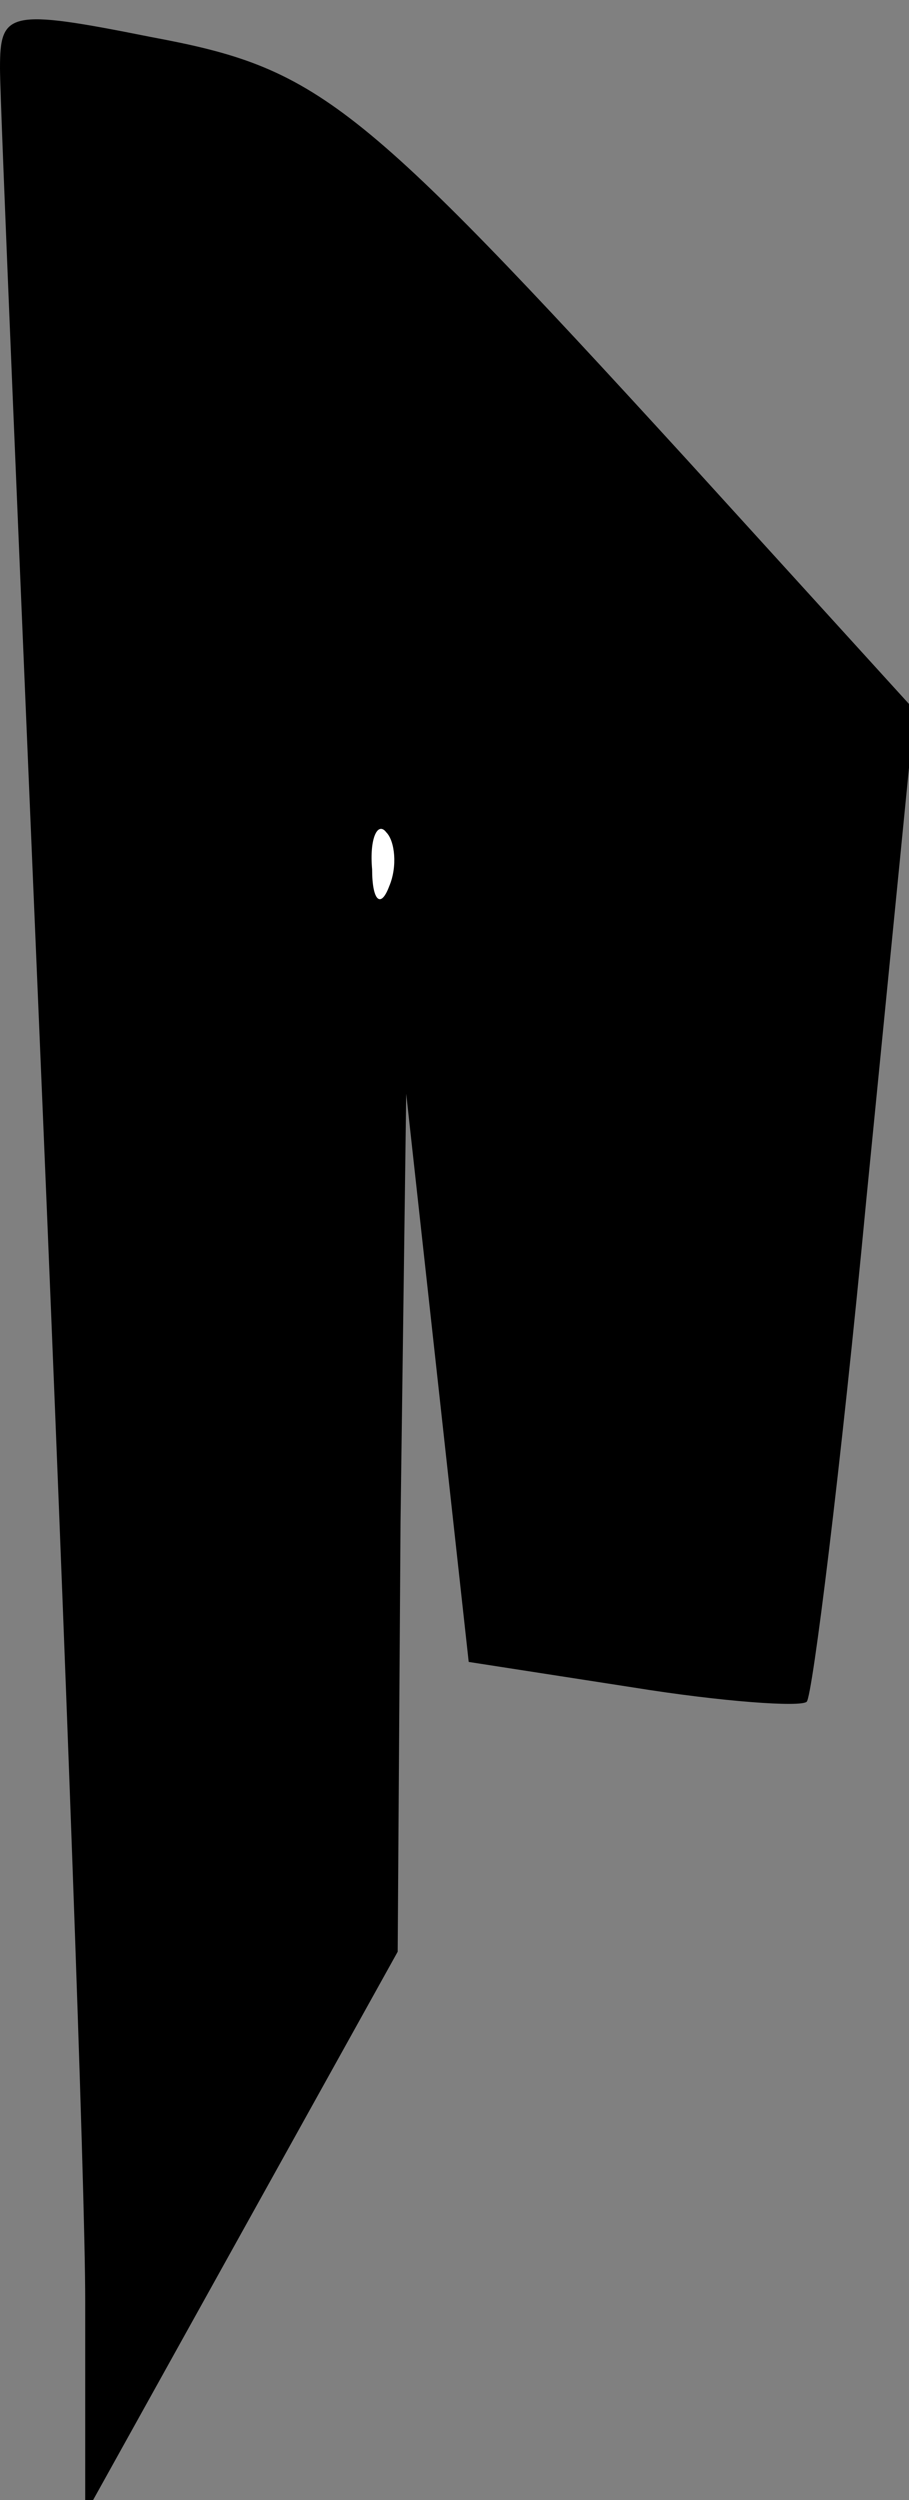 <?xml version="1.0" standalone="no"?>
<!DOCTYPE svg PUBLIC "-//W3C//DTD SVG 20010904//EN"
 "http://www.w3.org/TR/2001/REC-SVG-20010904/DTD/svg10.dtd">
<svg version="1.0" xmlns="http://www.w3.org/2000/svg"
 width="32pt" height="88pt" viewBox="0 0 32 88"
 preserveAspectRatio="xMidYMid meet">
<rect x="0" y="0" width="32" height="88" fill="#808080" stroke="none"/>
<g transform="translate(0,88) scale(0.1,-0.1)"
fill="#000000" stroke="none">
<path fill="#000000" stroke="none" d="M0 856 c0 -12 7 -176 15 -366 8 -190
15 -379 15 -420 l0 -75 55 99 55 99 1 151 2 151 11 -100 11 -100 58 -9 c31 -5
59 -7 61 -5 2 2 12 82 21 177 l17 172 -80 88 c-117 128 -130 138 -189 149 -50
10 -53 9 -53 -11z"/>
<path fill="#ffffff" stroke="none" d="M137 568 c-3 -8 -6 -5 -6 6 -1 11 2 17
5 13 3 -3 4 -12 1 -19z"/>
</g>
</svg>
